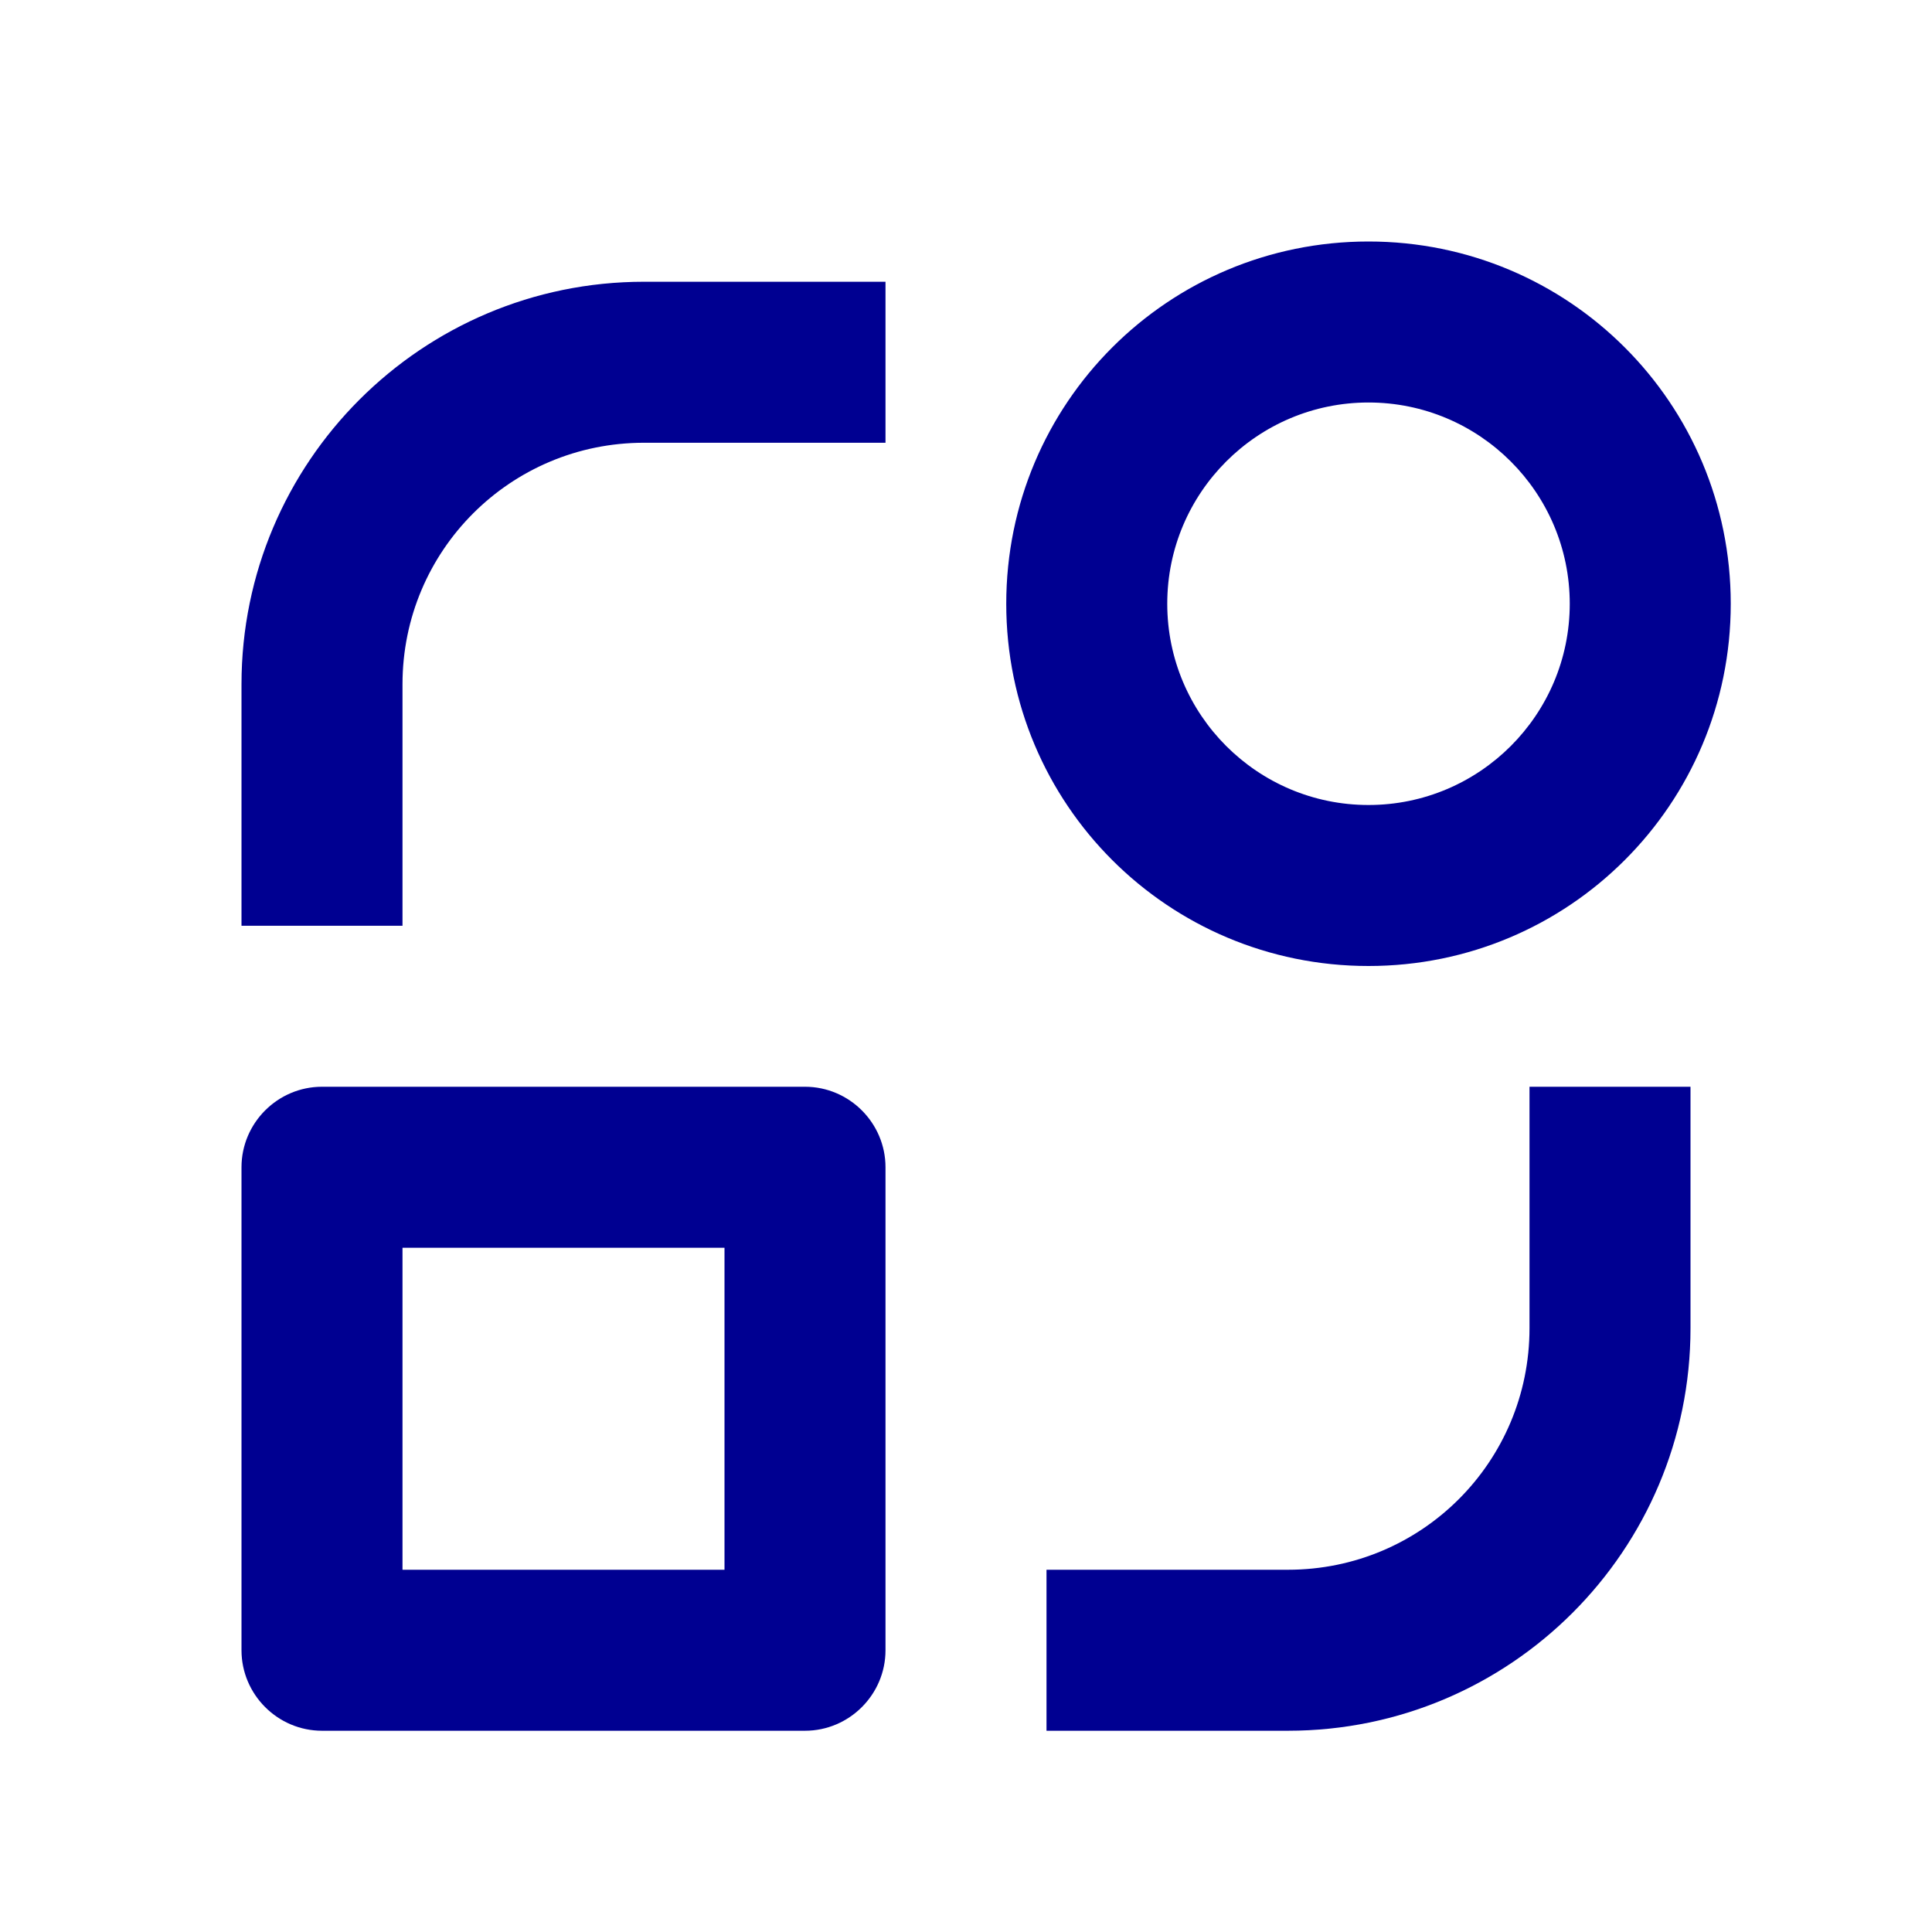 <svg width="24" height="24" viewBox="0 0 24 24" fill="none" xmlns="http://www.w3.org/2000/svg">
<path d="M17 12C14.51 12 12.5 9.99 12.5 7.5C12.5 5.01 14.51 3 17 3C19.49 3 21.5 5.01 21.5 7.5C21.5 9.99 19.49 12 17 12ZM17 10C18.38 10 19.5 8.88 19.5 7.5C19.5 6.12 18.38 5 17 5C15.62 5 14.5 6.12 14.5 7.5C14.5 8.88 15.62 10 17 10ZM3 8.5C3 5.74 5.24 3.5 8 3.5H11V5.5H8C6.34 5.5 5 6.84 5 8.5V11.5H3V8.5ZM21 13.5H19V16.5C19 18.16 17.66 19.5 16 19.5H13V21.5H16C18.76 21.5 21 19.26 21 16.5V13.5Z" fill="#000091"/>
<path d="M5 19.5H9V15.5H5V19.5ZM3 14.5C3 13.95 3.45 13.5 4 13.5H10C10.55 13.5 11 13.95 11 14.5V20.5C11 21.05 10.55 21.5 10 21.5H4C3.45 21.5 3 21.05 3 20.5V14.5Z" fill="#000091"/>
</svg>
